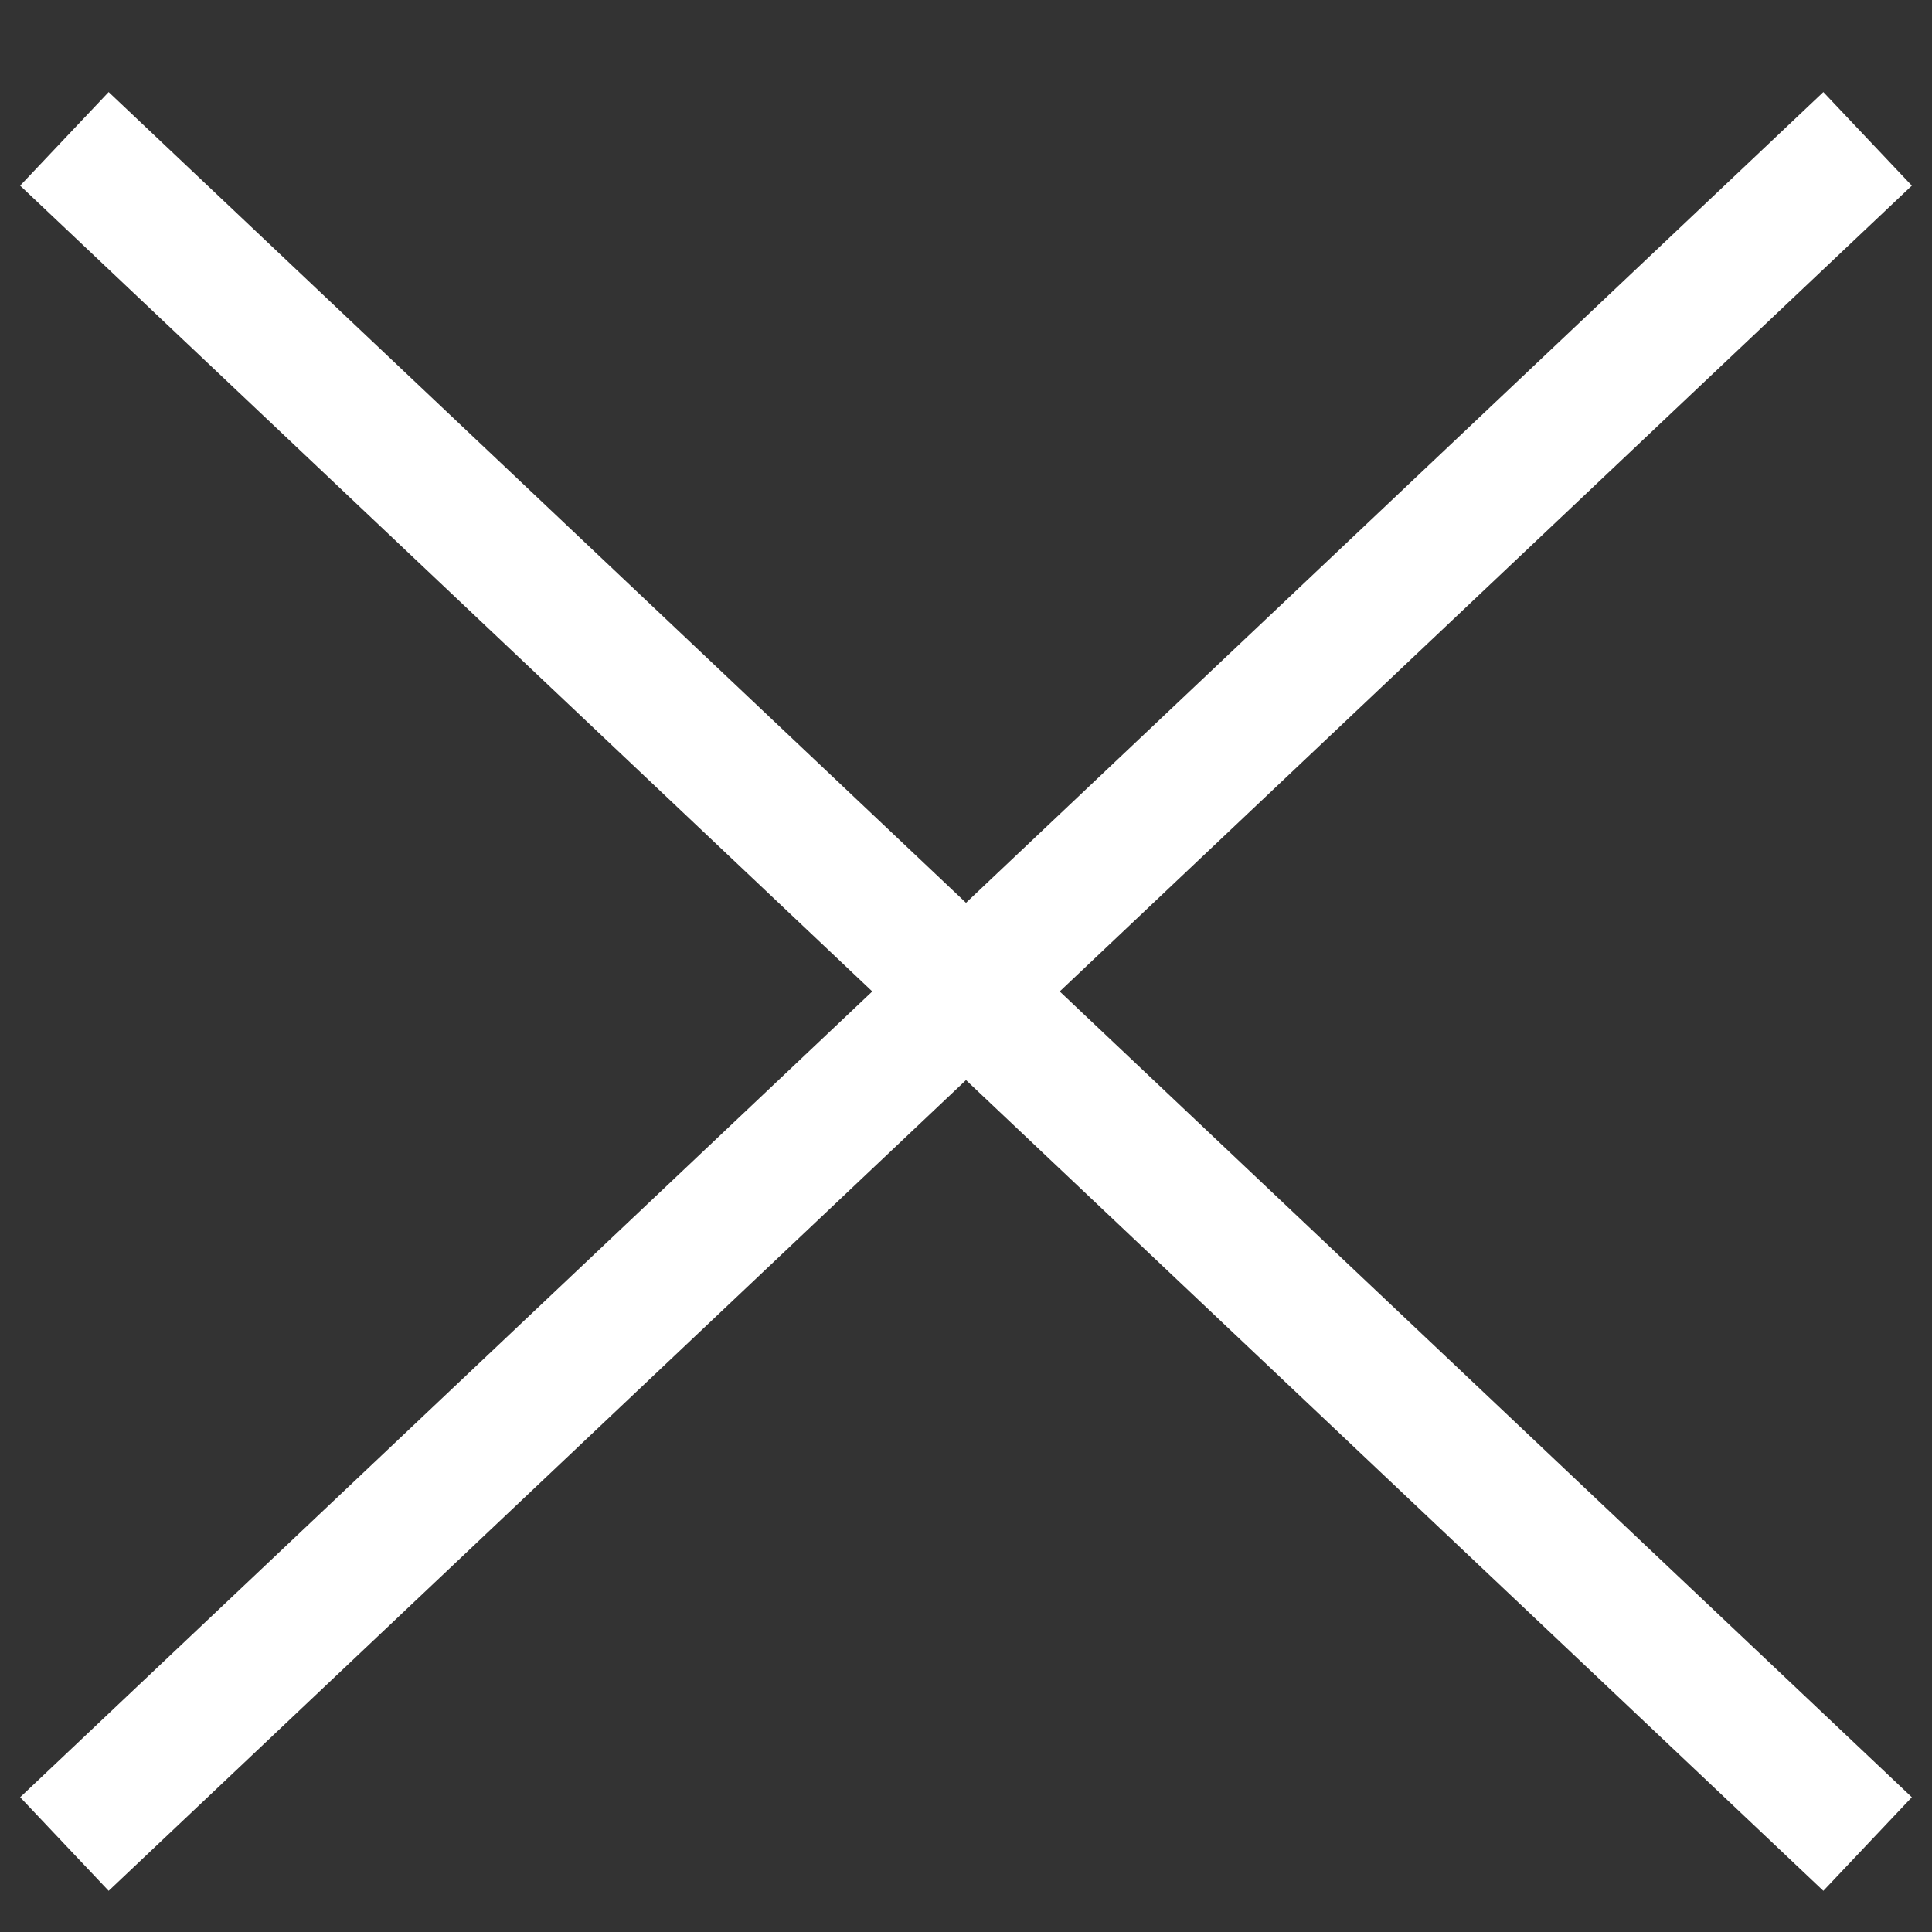<svg width="15" height="15" viewBox="0 0 15 15" fill="none" xmlns="http://www.w3.org/2000/svg">
    <rect x="0" y="0" width="15" height="15" fill="#333333" stroke="none"/>
    <path d="M14.5 14.317.5 1.078M.5 14.317l14-13.239" stroke="#fff"/>
</svg>
